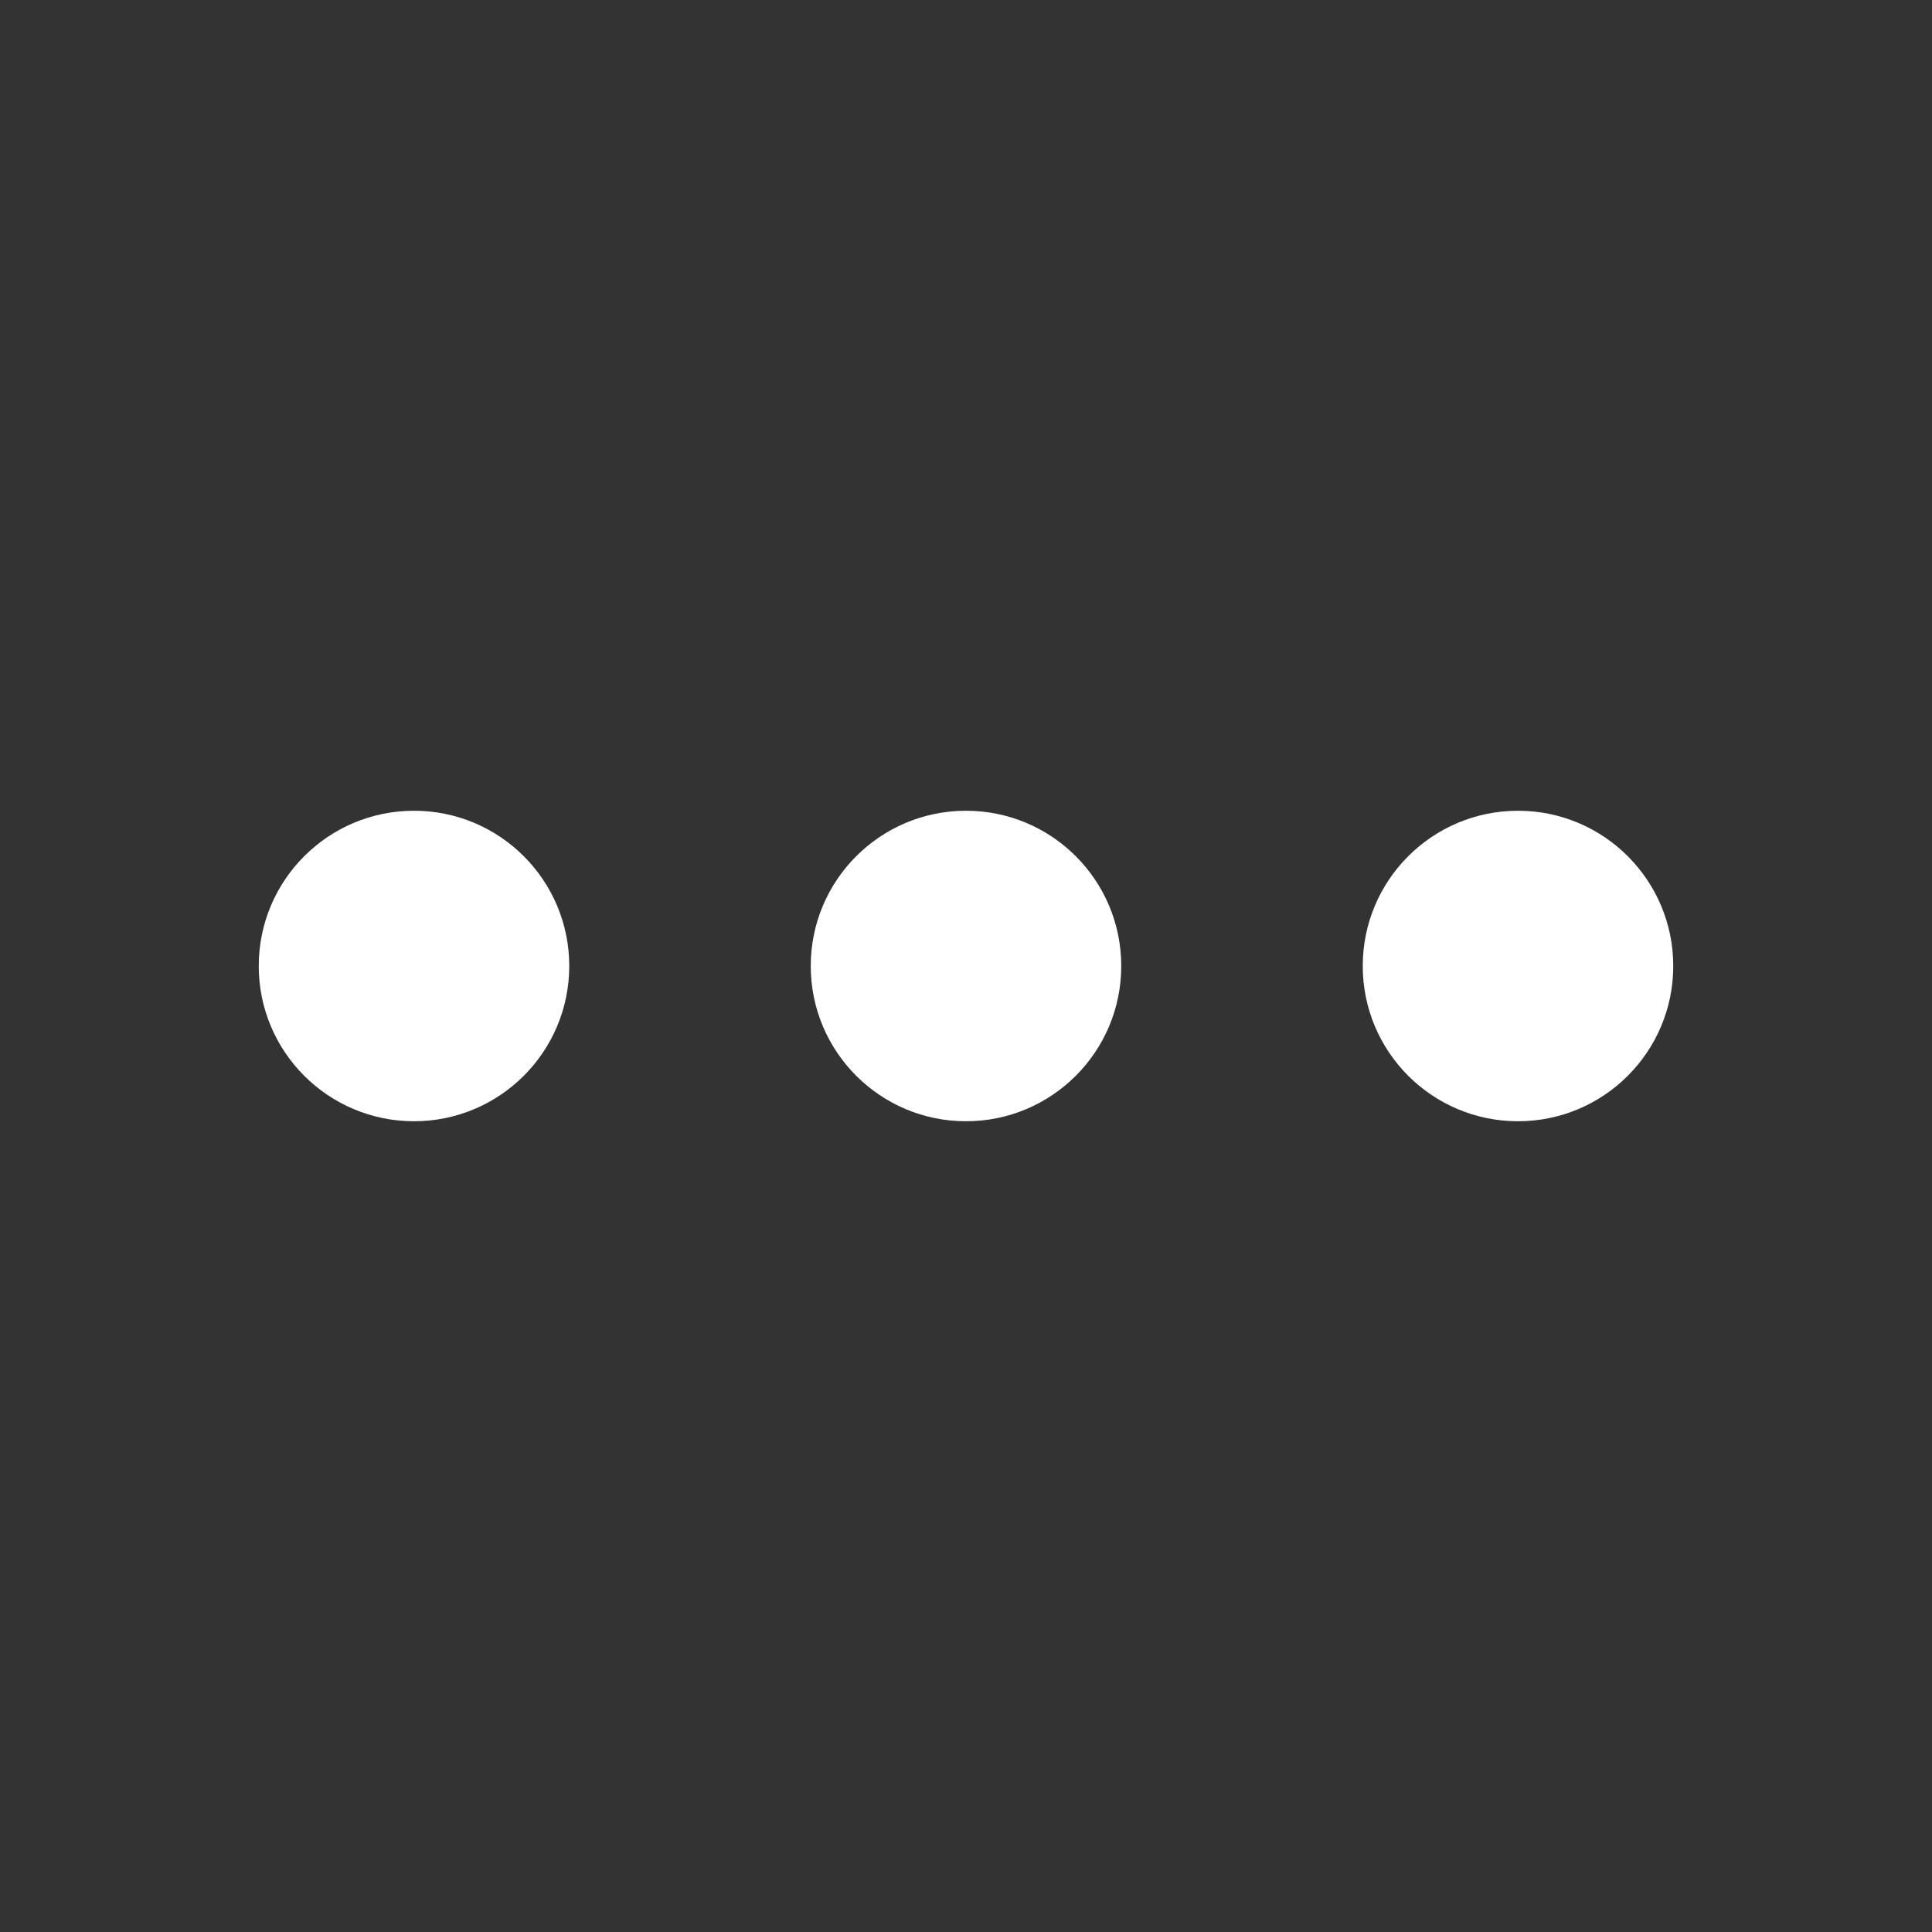 <svg width="28" height="28" viewBox="0 0 28 28" fill="none" xmlns="http://www.w3.org/2000/svg">
<rect x="0" y="0" width="28" height="28" fill="#333333" stroke="none"/>
<path d="M8.25 14C8.25 15.243 7.243 16.25 6 16.25C4.757 16.25 3.75 15.243 3.75 14C3.75 12.757 4.757 11.75 6 11.75C7.243 11.75 8.25 12.757 8.25 14ZM16.25 14C16.25 15.243 15.243 16.25 14 16.25C12.757 16.25 11.75 15.243 11.75 14C11.75 12.757 12.757 11.75 14 11.75C15.243 11.75 16.25 12.757 16.25 14ZM22 16.25C23.243 16.25 24.25 15.243 24.25 14C24.25 12.757 23.243 11.75 22 11.75C20.757 11.75 19.75 12.757 19.75 14C19.75 15.243 20.757 16.25 22 16.25Z" fill="#ffffff"/>
</svg>
